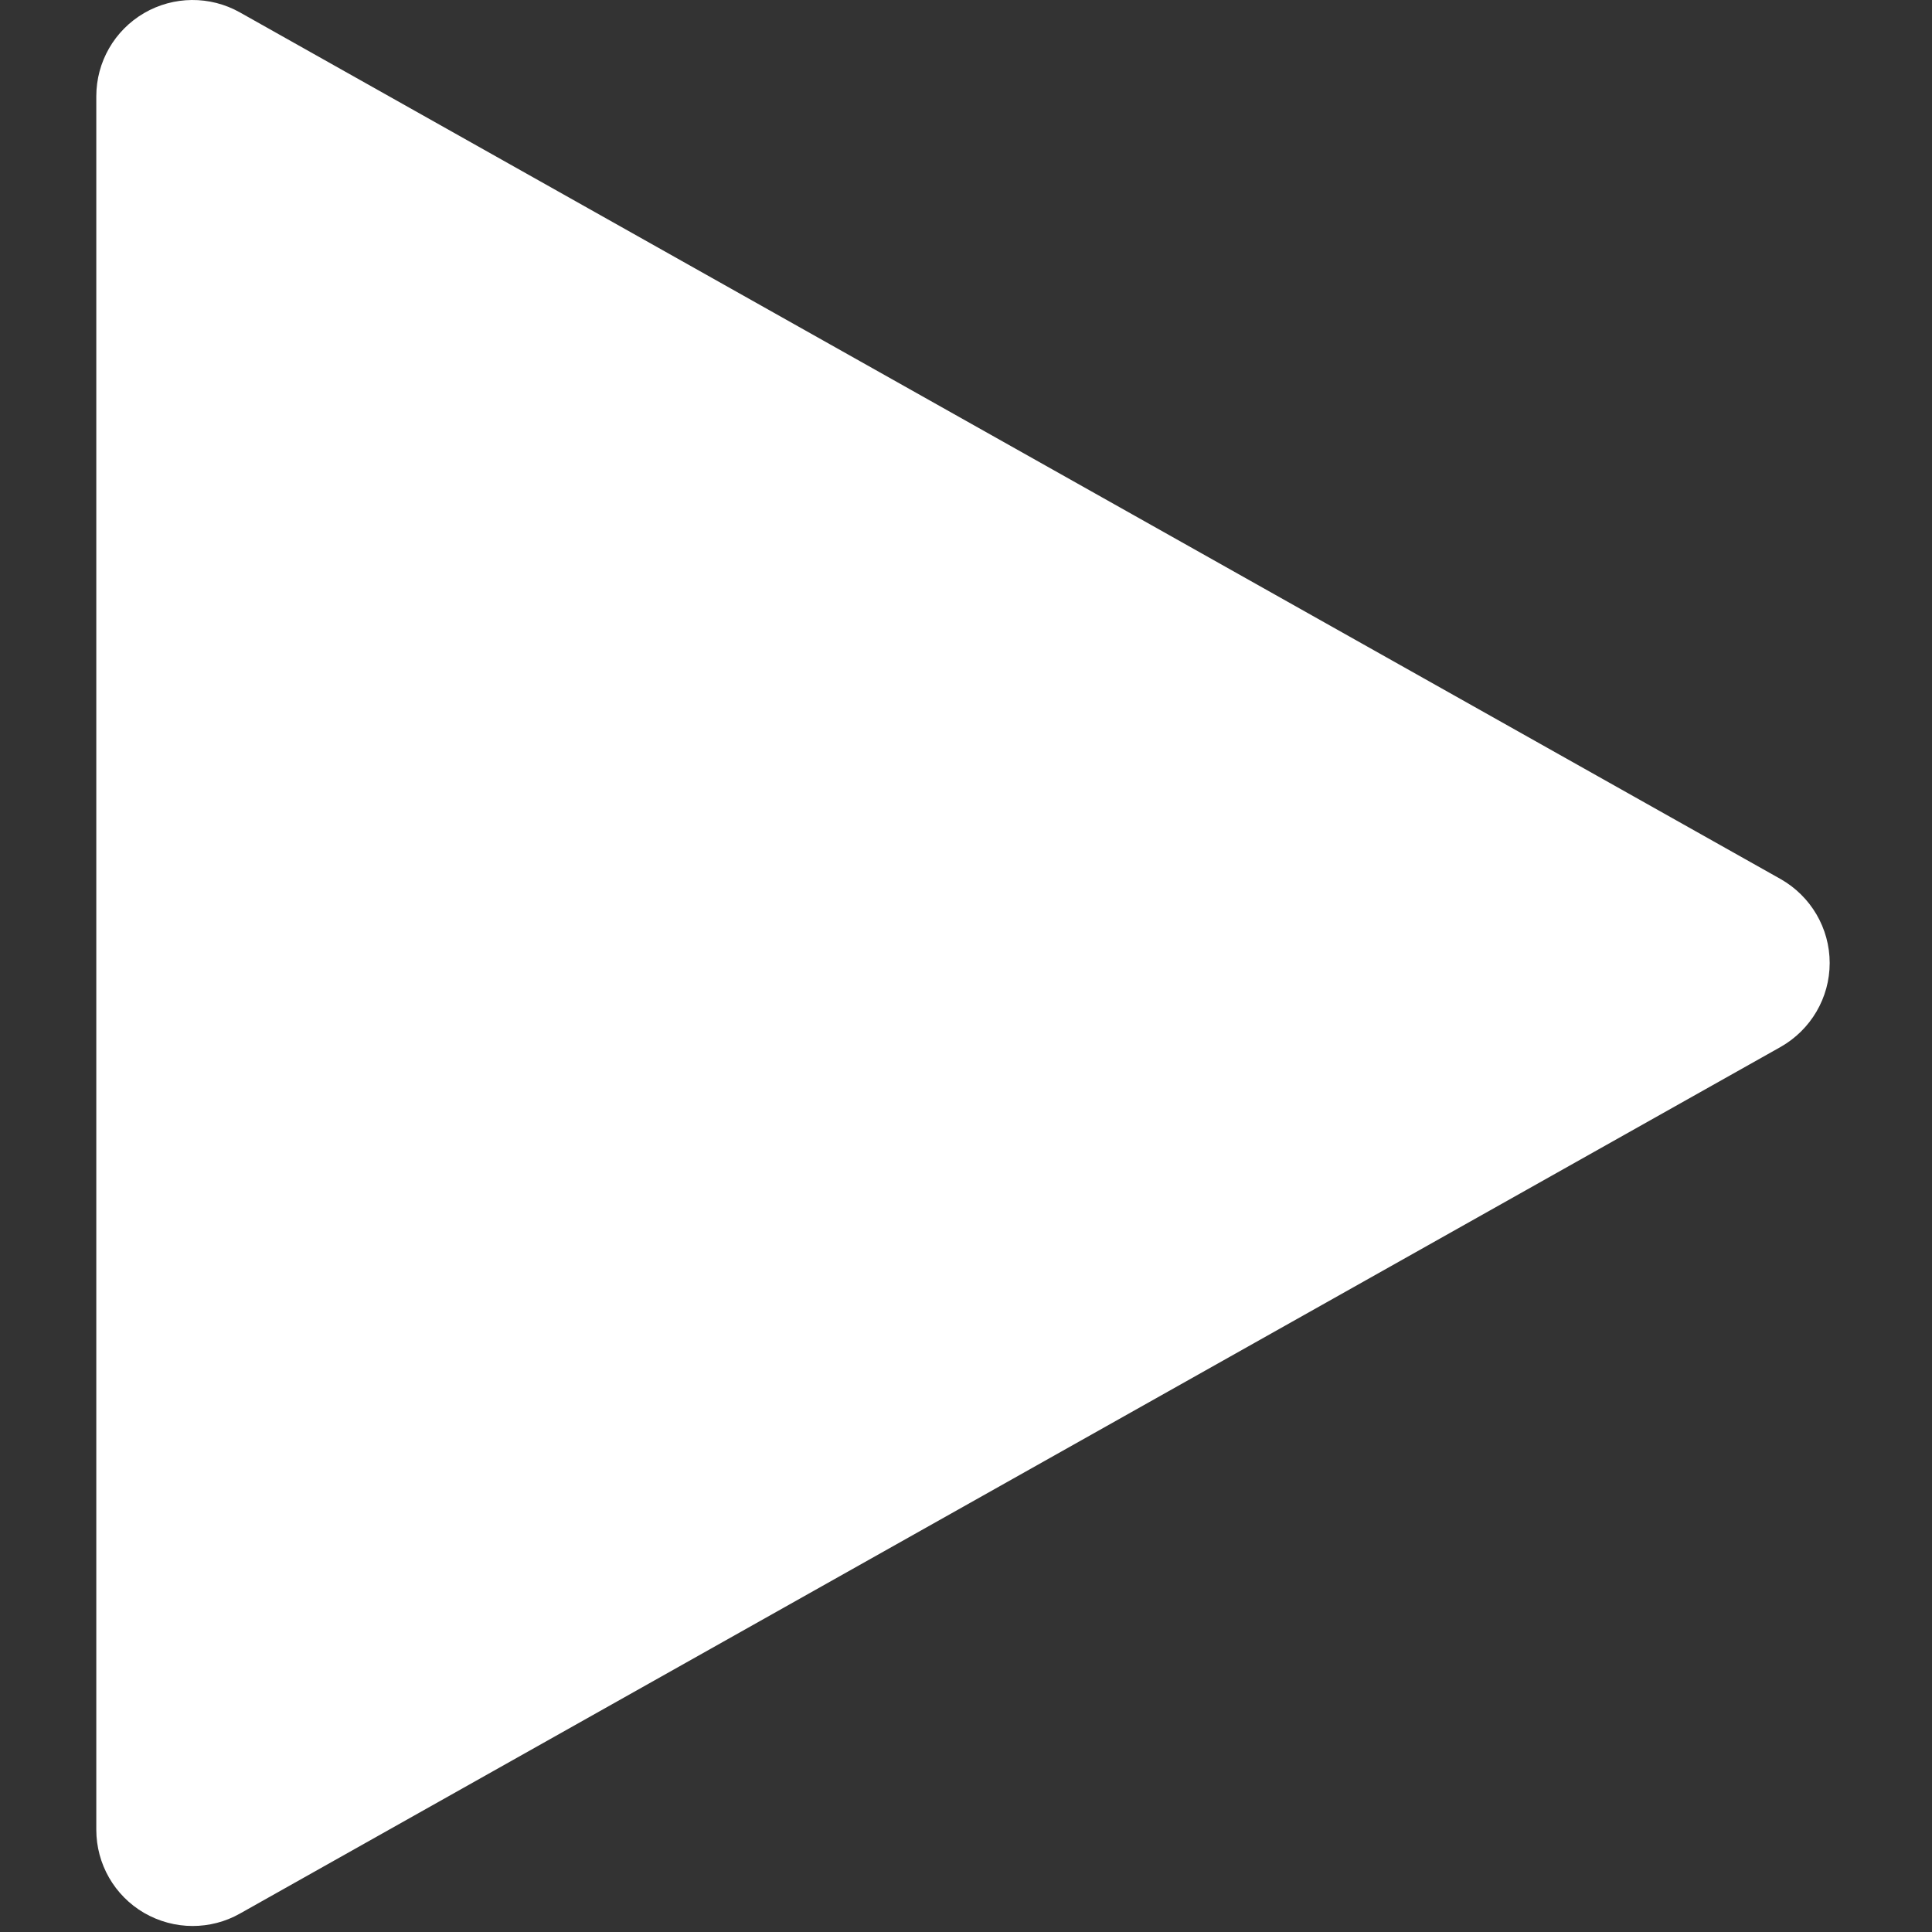 <?xml version="1.0" encoding="UTF-8" standalone="no"?>
<!DOCTYPE svg PUBLIC "-//W3C//DTD SVG 1.1//EN" "http://www.w3.org/Graphics/SVG/1.1/DTD/svg11.dtd">
<svg width="100%" height="100%" viewBox="0 0 321 321" version="1.1" xmlns="http://www.w3.org/2000/svg" xmlns:xlink="http://www.w3.org/1999/xlink" xml:space="preserve" xmlns:serif="http://www.serif.com/" style="fill-rule:evenodd;clip-rule:evenodd;stroke-linejoin:round;stroke-miterlimit:2;">
    <rect x="0" y="0" width="321" height="321" fill="#333333" stroke="none"/>
    <path d="M295.84,146.049L39.84,2.049C34.88,-0.735 28.832,-0.671 23.936,2.177C19.008,5.057 16,10.305 16,16.001L16,304.001C16,309.697 19.008,314.945 23.936,317.825C26.432,319.265 29.216,320.001 32,320.001C34.688,320.001 37.408,319.329 39.84,317.953L295.84,173.953C300.864,171.105 304,165.793 304,160.001C304,154.209 300.864,148.897 295.84,146.049Z" style="fill:white;fill-rule:nonzero;"/>
</svg>
